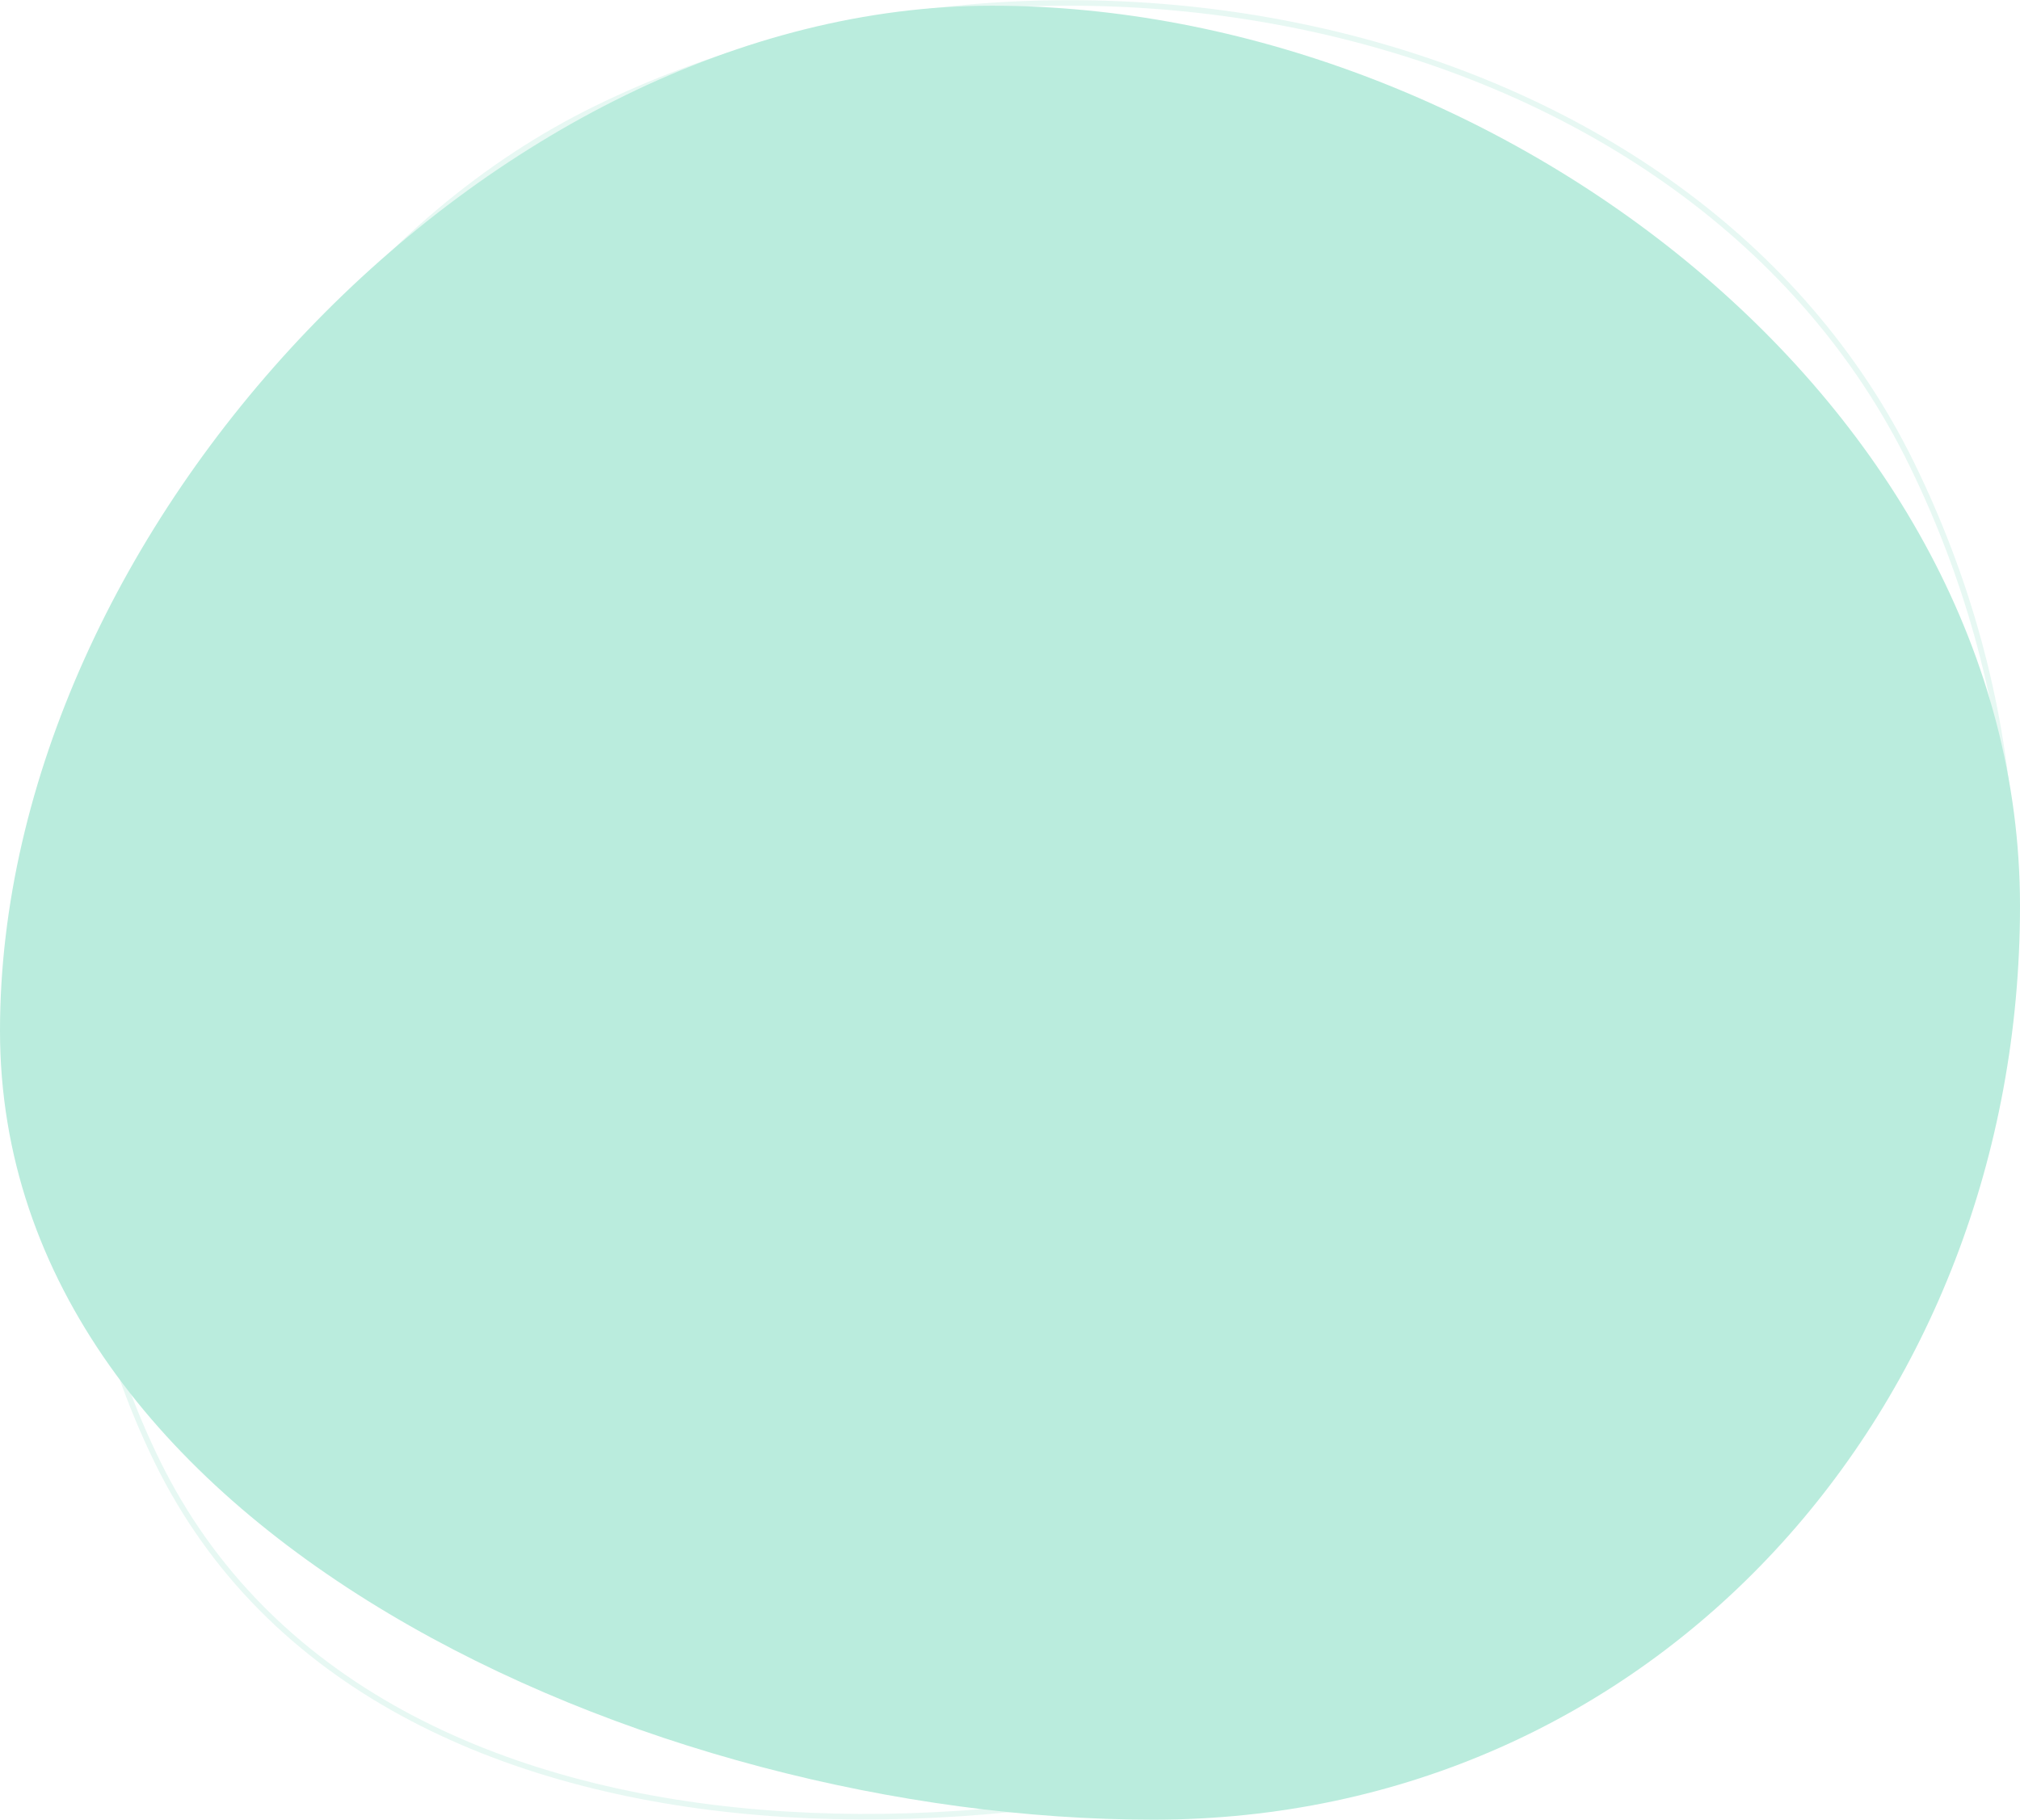 <svg xmlns="http://www.w3.org/2000/svg" width="363.5" height="327.529" viewBox="0 0 363.5 327.529">
  <g id="can-shape-2" transform="translate(-54 -62.235)">
    <path id="Path_1" data-name="Path 1" d="M398.011,145.739c39.577,80.9,13.224,176.1-67.609,215.65-40.482,19.8-92.67,30.97-139.672,27.065s-88.719-22.866-108.452-63.2c-19.772-40.415-20.247-91.4-5.64-137.251s44.269-86.487,84.672-106.253c40.442-19.786,89.744-24,133.882-13.151S378.251,105.347,398.011,145.739Z" fill="none" stroke="#baecdd" stroke-width="1" opacity="0.35"/>
    <path id="Path_2" data-name="Path 2" d="M417.5,225.264c0,90.3-65.7,164.5-156,164.5S54,338.062,54,247.764s88.2-184.5,178.5-184.5S417.5,134.965,417.5,225.264Z" fill="#baecdd"/>
  </g>
</svg>
